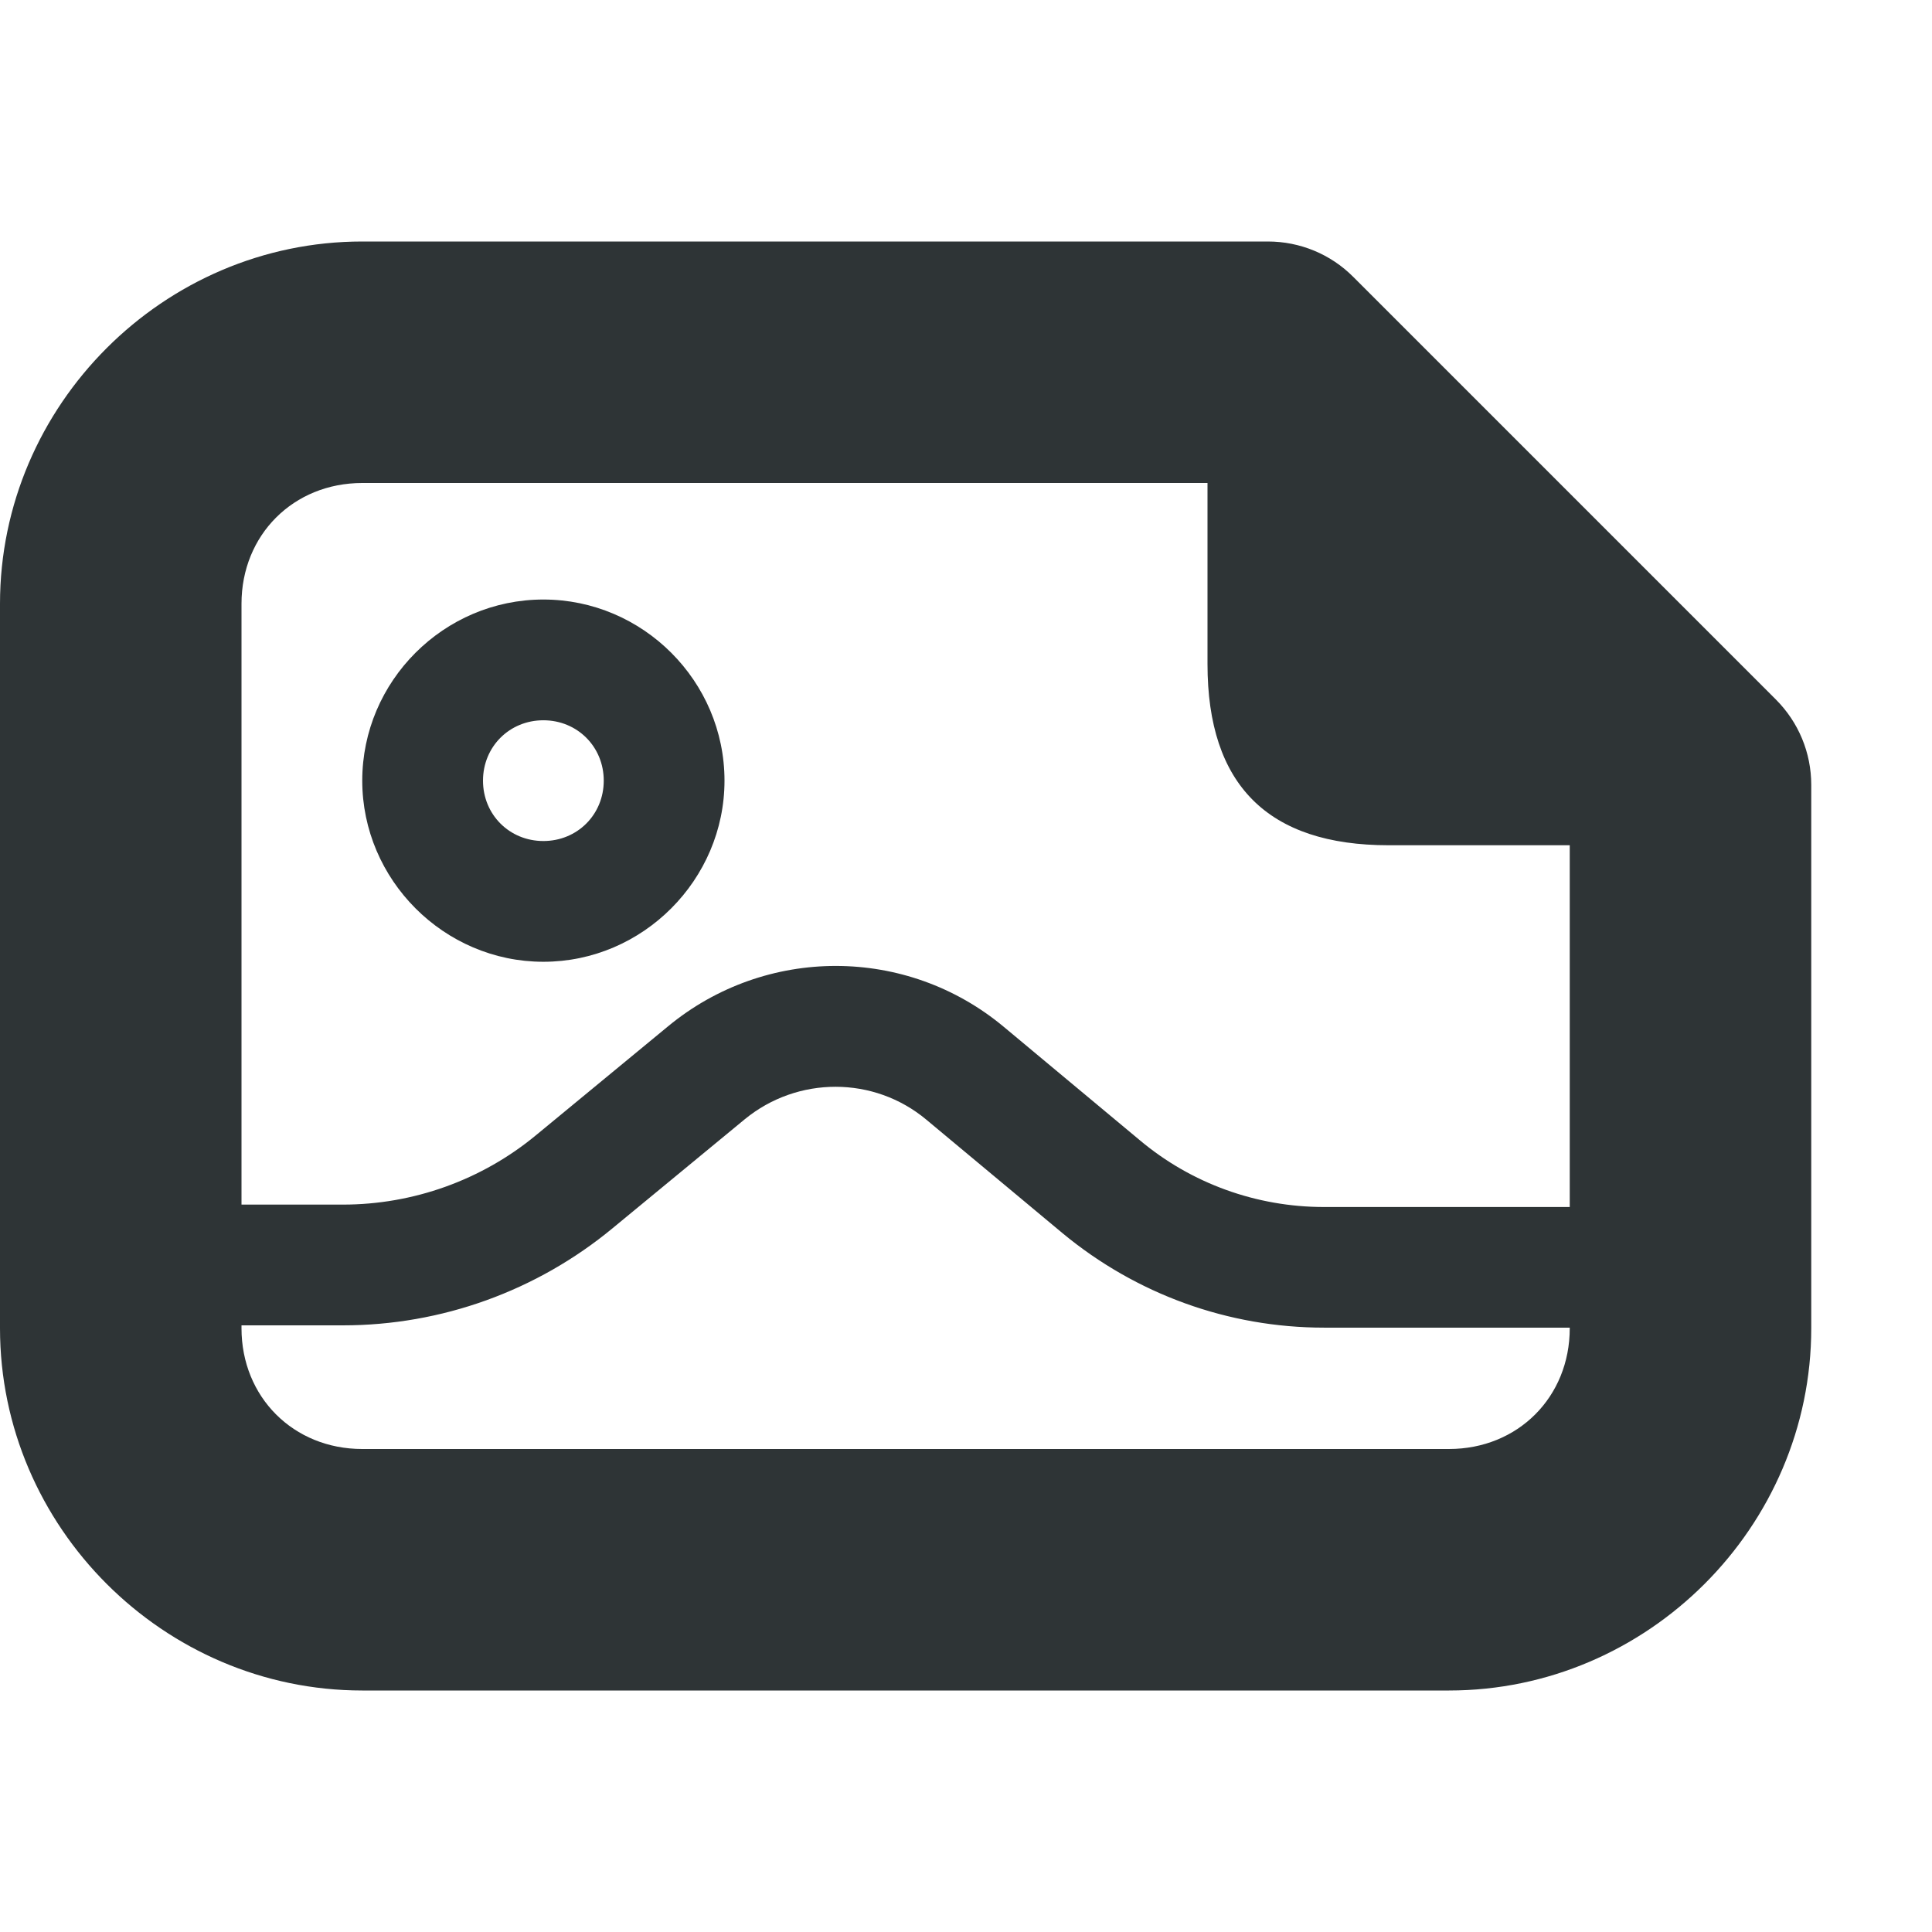 <?xml version="1.0" encoding="UTF-8"?>
<svg height="16px" viewBox="0 0 16 16" width="16px" xmlns="http://www.w3.org/2000/svg" xmlns:xlink="http://www.w3.org/1999/xlink">
    <filter id="a" height="100%" width="100%" x="0%" y="0%">
        <feColorMatrix color-interpolation-filters="sRGB" values="0 0 0 0 1 0 0 0 0 1 0 0 0 0 1 0 0 0 1 0"/>
    </filter>
    <mask id="b">
        <g filter="url(#a)">
            <path d="m -1.6 -1.6 h 19.2 v 19.2 h -19.2 z" fill-opacity="0.5"/>
        </g>
    </mask>
    <clipPath id="c">
        <path d="m 0 0 h 1600 v 1200 h -1600 z"/>
    </clipPath>
    <mask id="d">
        <g filter="url(#a)">
            <path d="m -1.6 -1.6 h 19.2 v 19.2 h -19.2 z" fill-opacity="0.7"/>
        </g>
    </mask>
    <clipPath id="e">
        <path d="m 0 0 h 1600 v 1200 h -1600 z"/>
    </clipPath>
    <mask id="f">
        <g filter="url(#a)">
            <path d="m -1.6 -1.6 h 19.2 v 19.2 h -19.2 z" fill-opacity="0.35"/>
        </g>
    </mask>
    <clipPath id="g">
        <path d="m 0 0 h 1600 v 1200 h -1600 z"/>
    </clipPath>
    <g mask="url(#b)">
        <g clip-path="url(#c)" transform="matrix(1 0 0 1 -1040 -80)">
            <path d="m 550 182 c -0.352 0.004 -0.695 0.102 -1 0.281 v 3.438 c 0.305 0.18 0.648 0.277 1 0.281 c 1.105 0 2 -0.895 2 -2 s -0.895 -2 -2 -2 z m 0 5 c -0.34 0 -0.68 0.059 -1 0.176 v 6.824 h 4 v -4 c 0 -1.656 -1.344 -3 -3 -3 z m 0 0"/>
        </g>
    </g>
    <g mask="url(#d)">
        <g clip-path="url(#e)" transform="matrix(1 0 0 1 -1040 -80)">
            <path d="m 569 182 v 4 c 1.105 0 2 -0.895 2 -2 s -0.895 -2 -2 -2 z m 0 5 v 7 h 3 v -4 c 0 -1.656 -1.344 -3 -3 -3 z m 0 0"/>
        </g>
    </g>
    <g mask="url(#f)">
        <g clip-path="url(#g)" transform="matrix(1 0 0 1 -1040 -80)">
            <path d="m 573 182.27 v 3.449 c 0.613 -0.355 0.996 -1.008 1 -1.719 c 0 -0.715 -0.383 -1.375 -1 -1.73 z m 0 4.906 v 6.824 h 2 v -4 c 0 -1.27 -0.801 -2.402 -2 -2.824 z m 0 0"/>
        </g>
    </g>
    <g fill="#2e3436">
        <path d="m 15 11 c 0 1.645 -1.355 3 -3 3 h -9 c -1.645 0 -3 -1.355 -3 -3 v -6 c 0 -1.645 1.355 -3 3 -3 h 7.5 c 0.266 0 0.52 0.105 0.707 0.293 l 3.5 3.5 c 0.188 0.188 0.293 0.441 0.293 0.707 z m -2 0 v -4 h -1.5 c -1 0 -1.5 -0.5 -1.5 -1.5 v -1.5 h -7 c -0.57 0 -1 0.43 -1 1 v 6 c 0 0.57 0.43 1 1 1 h 9 c 0.57 0 1 -0.43 1 -1 z m -8.5 -6.035 c -0.824 0 -1.5 0.676 -1.5 1.5 c 0 0.82 0.676 1.5 1.5 1.5 s 1.5 -0.68 1.5 -1.5 c 0 -0.824 -0.676 -1.5 -1.5 -1.5 z m 0 1 c 0.281 0 0.5 0.219 0.5 0.5 s -0.219 0.5 -0.5 0.5 s -0.5 -0.219 -0.5 -0.5 s 0.219 -0.5 0.5 -0.5 z m 0 0"/>
        <path d="m 13.383 9.996 h -2.418 c -0.559 0 -1.098 -0.195 -1.523 -0.551 l -1.129 -0.941 c -0.805 -0.672 -1.973 -0.672 -2.781 -0.004 l -1.094 0.902 c -0.449 0.371 -1.016 0.574 -1.598 0.574 h -1.34 c -0.277 0 -0.5 0.223 -0.5 0.5 c 0 0.277 0.223 0.5 0.5 0.5 h 1.34 c 0.816 0 1.605 -0.285 2.234 -0.805 l 1.094 -0.902 c 0.438 -0.359 1.07 -0.359 1.504 0.004 l 1.129 0.941 c 0.609 0.504 1.371 0.781 2.164 0.781 h 2.418 c 0.277 0 0.5 -0.223 0.5 -0.5 c 0 -0.273 -0.223 -0.5 -0.5 -0.5 z m 0 0"/>
    </g>
</svg>
